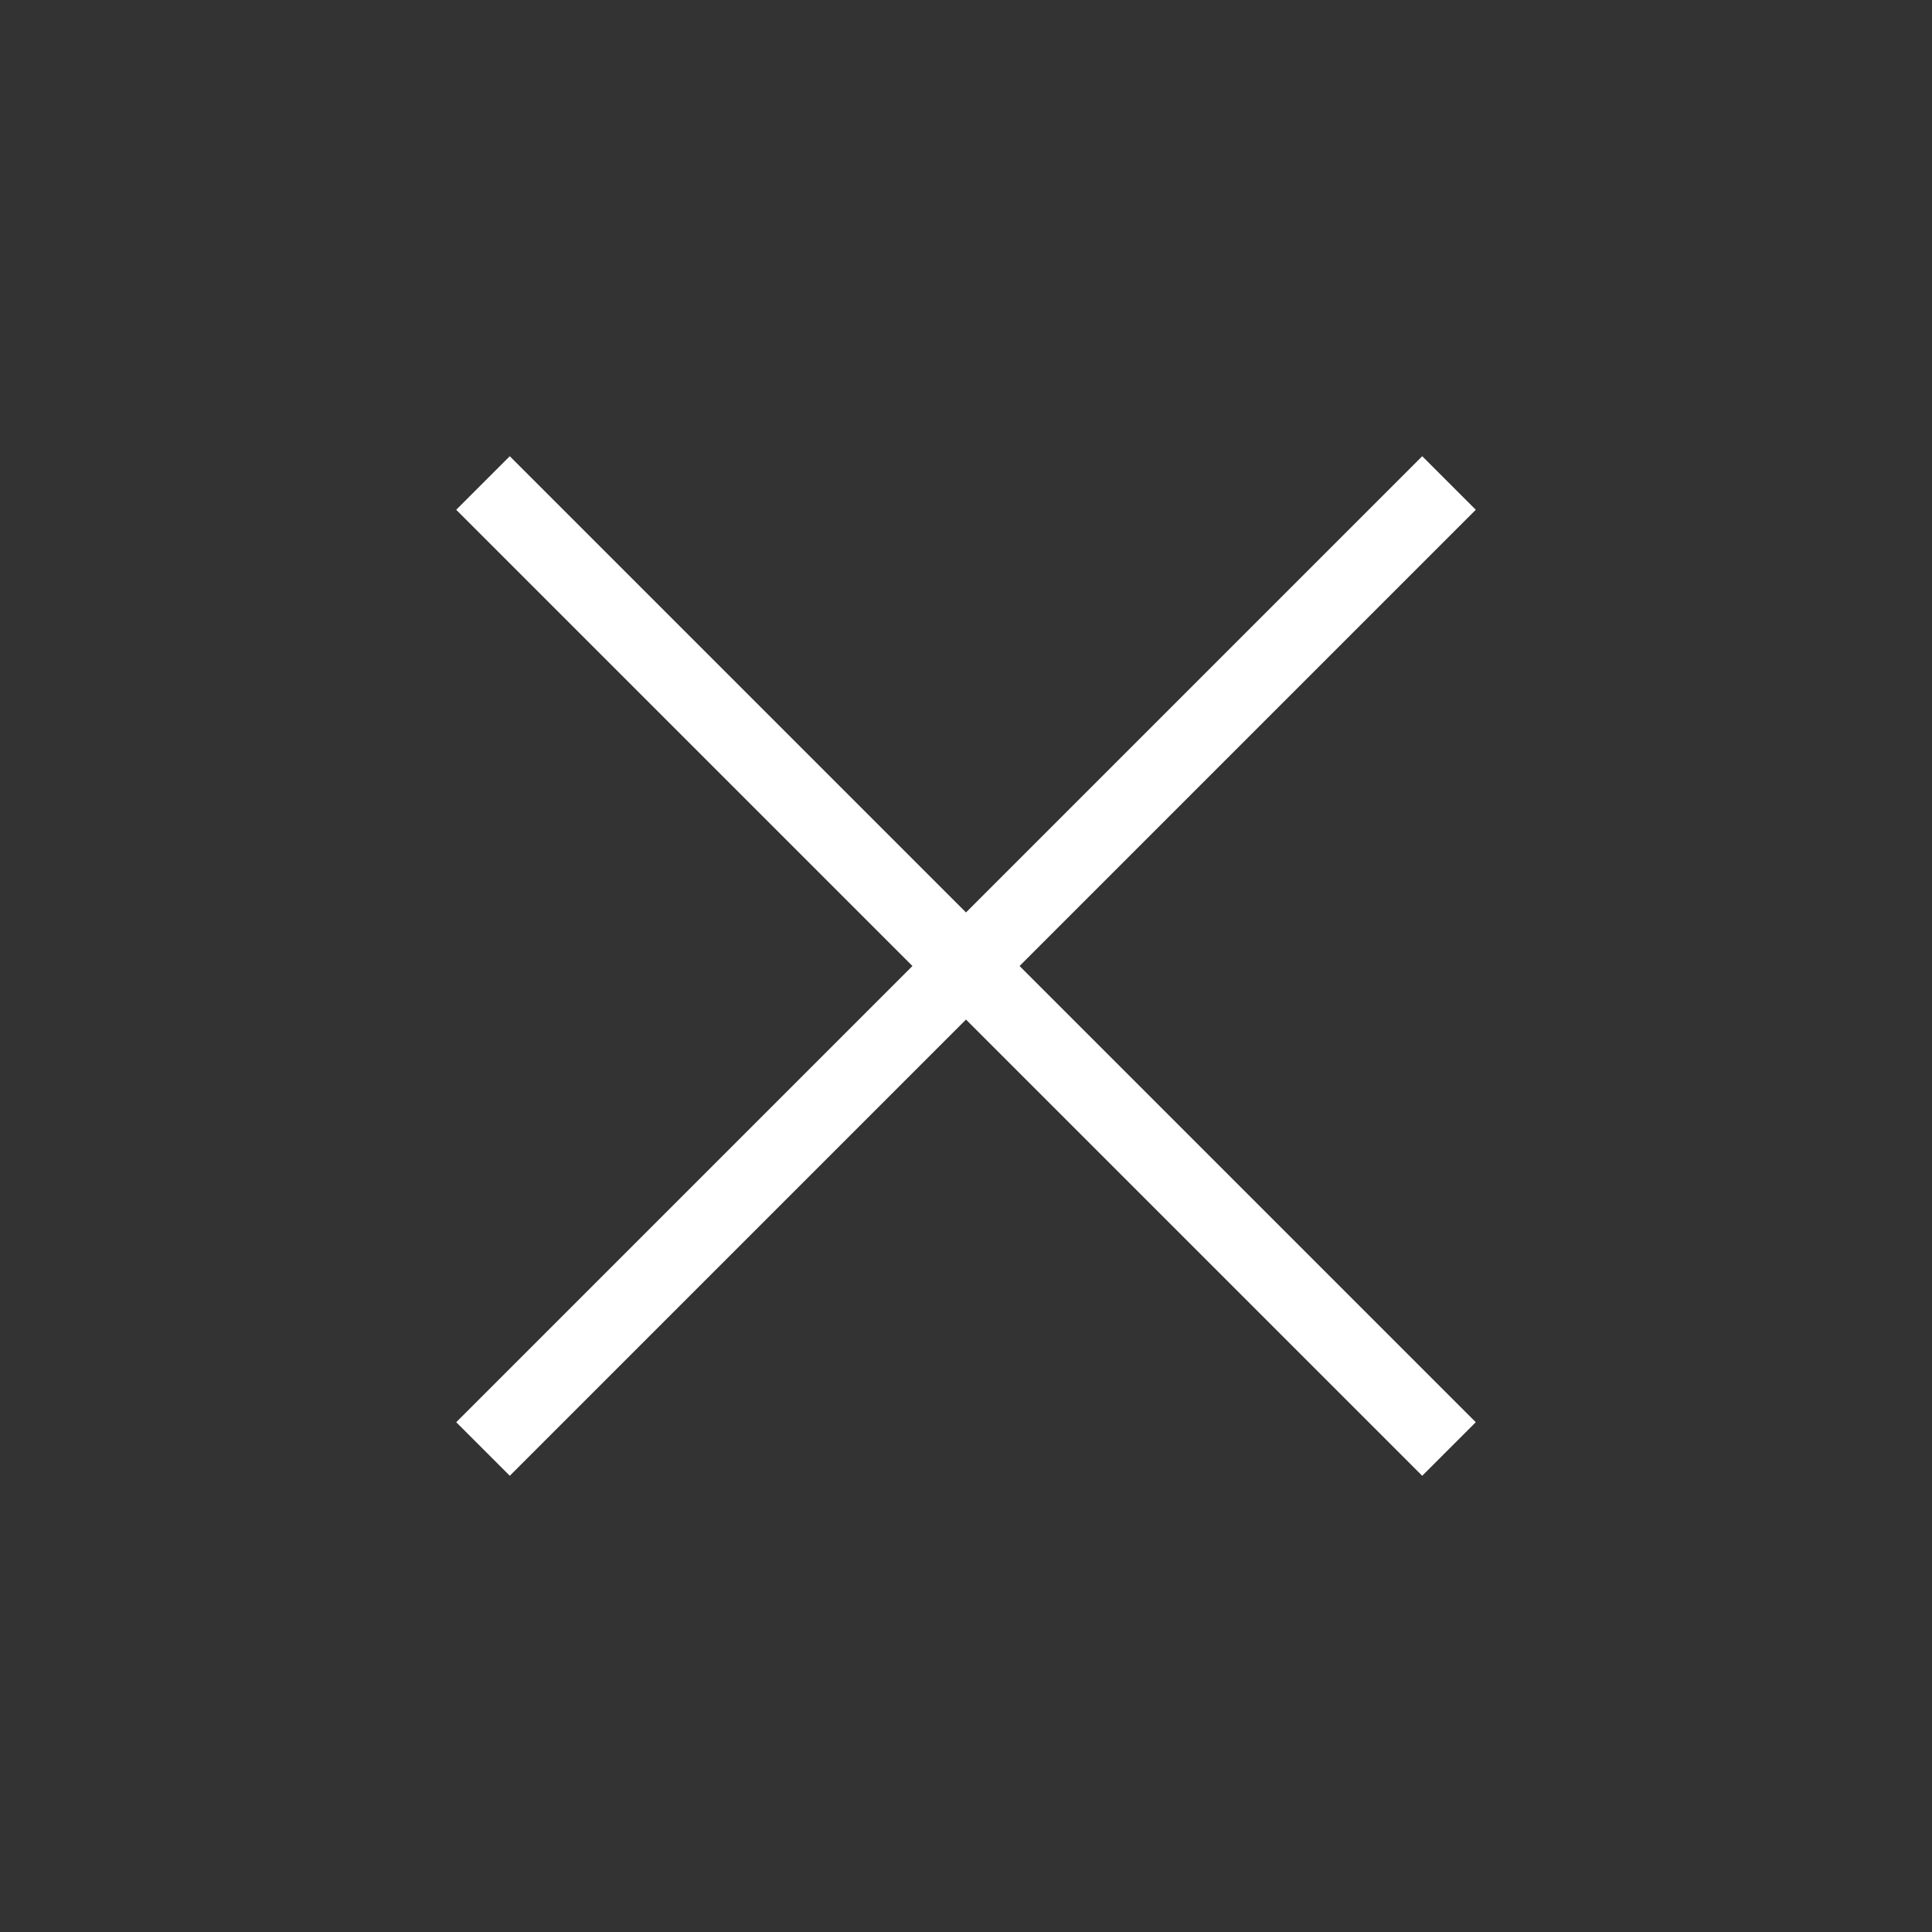 <svg width="51" height="51" viewBox="0 0 51 51" fill="none" xmlns="http://www.w3.org/2000/svg">
<rect x="0" y="0" width="51" height="51" fill="#333333" stroke="none"/>
<path d="M12.75 12.75L38.25 38.25" stroke="white" stroke-width="2"/>
<path d="M38.25 12.75L12.75 38.25" stroke="white" stroke-width="2"/>
</svg>
